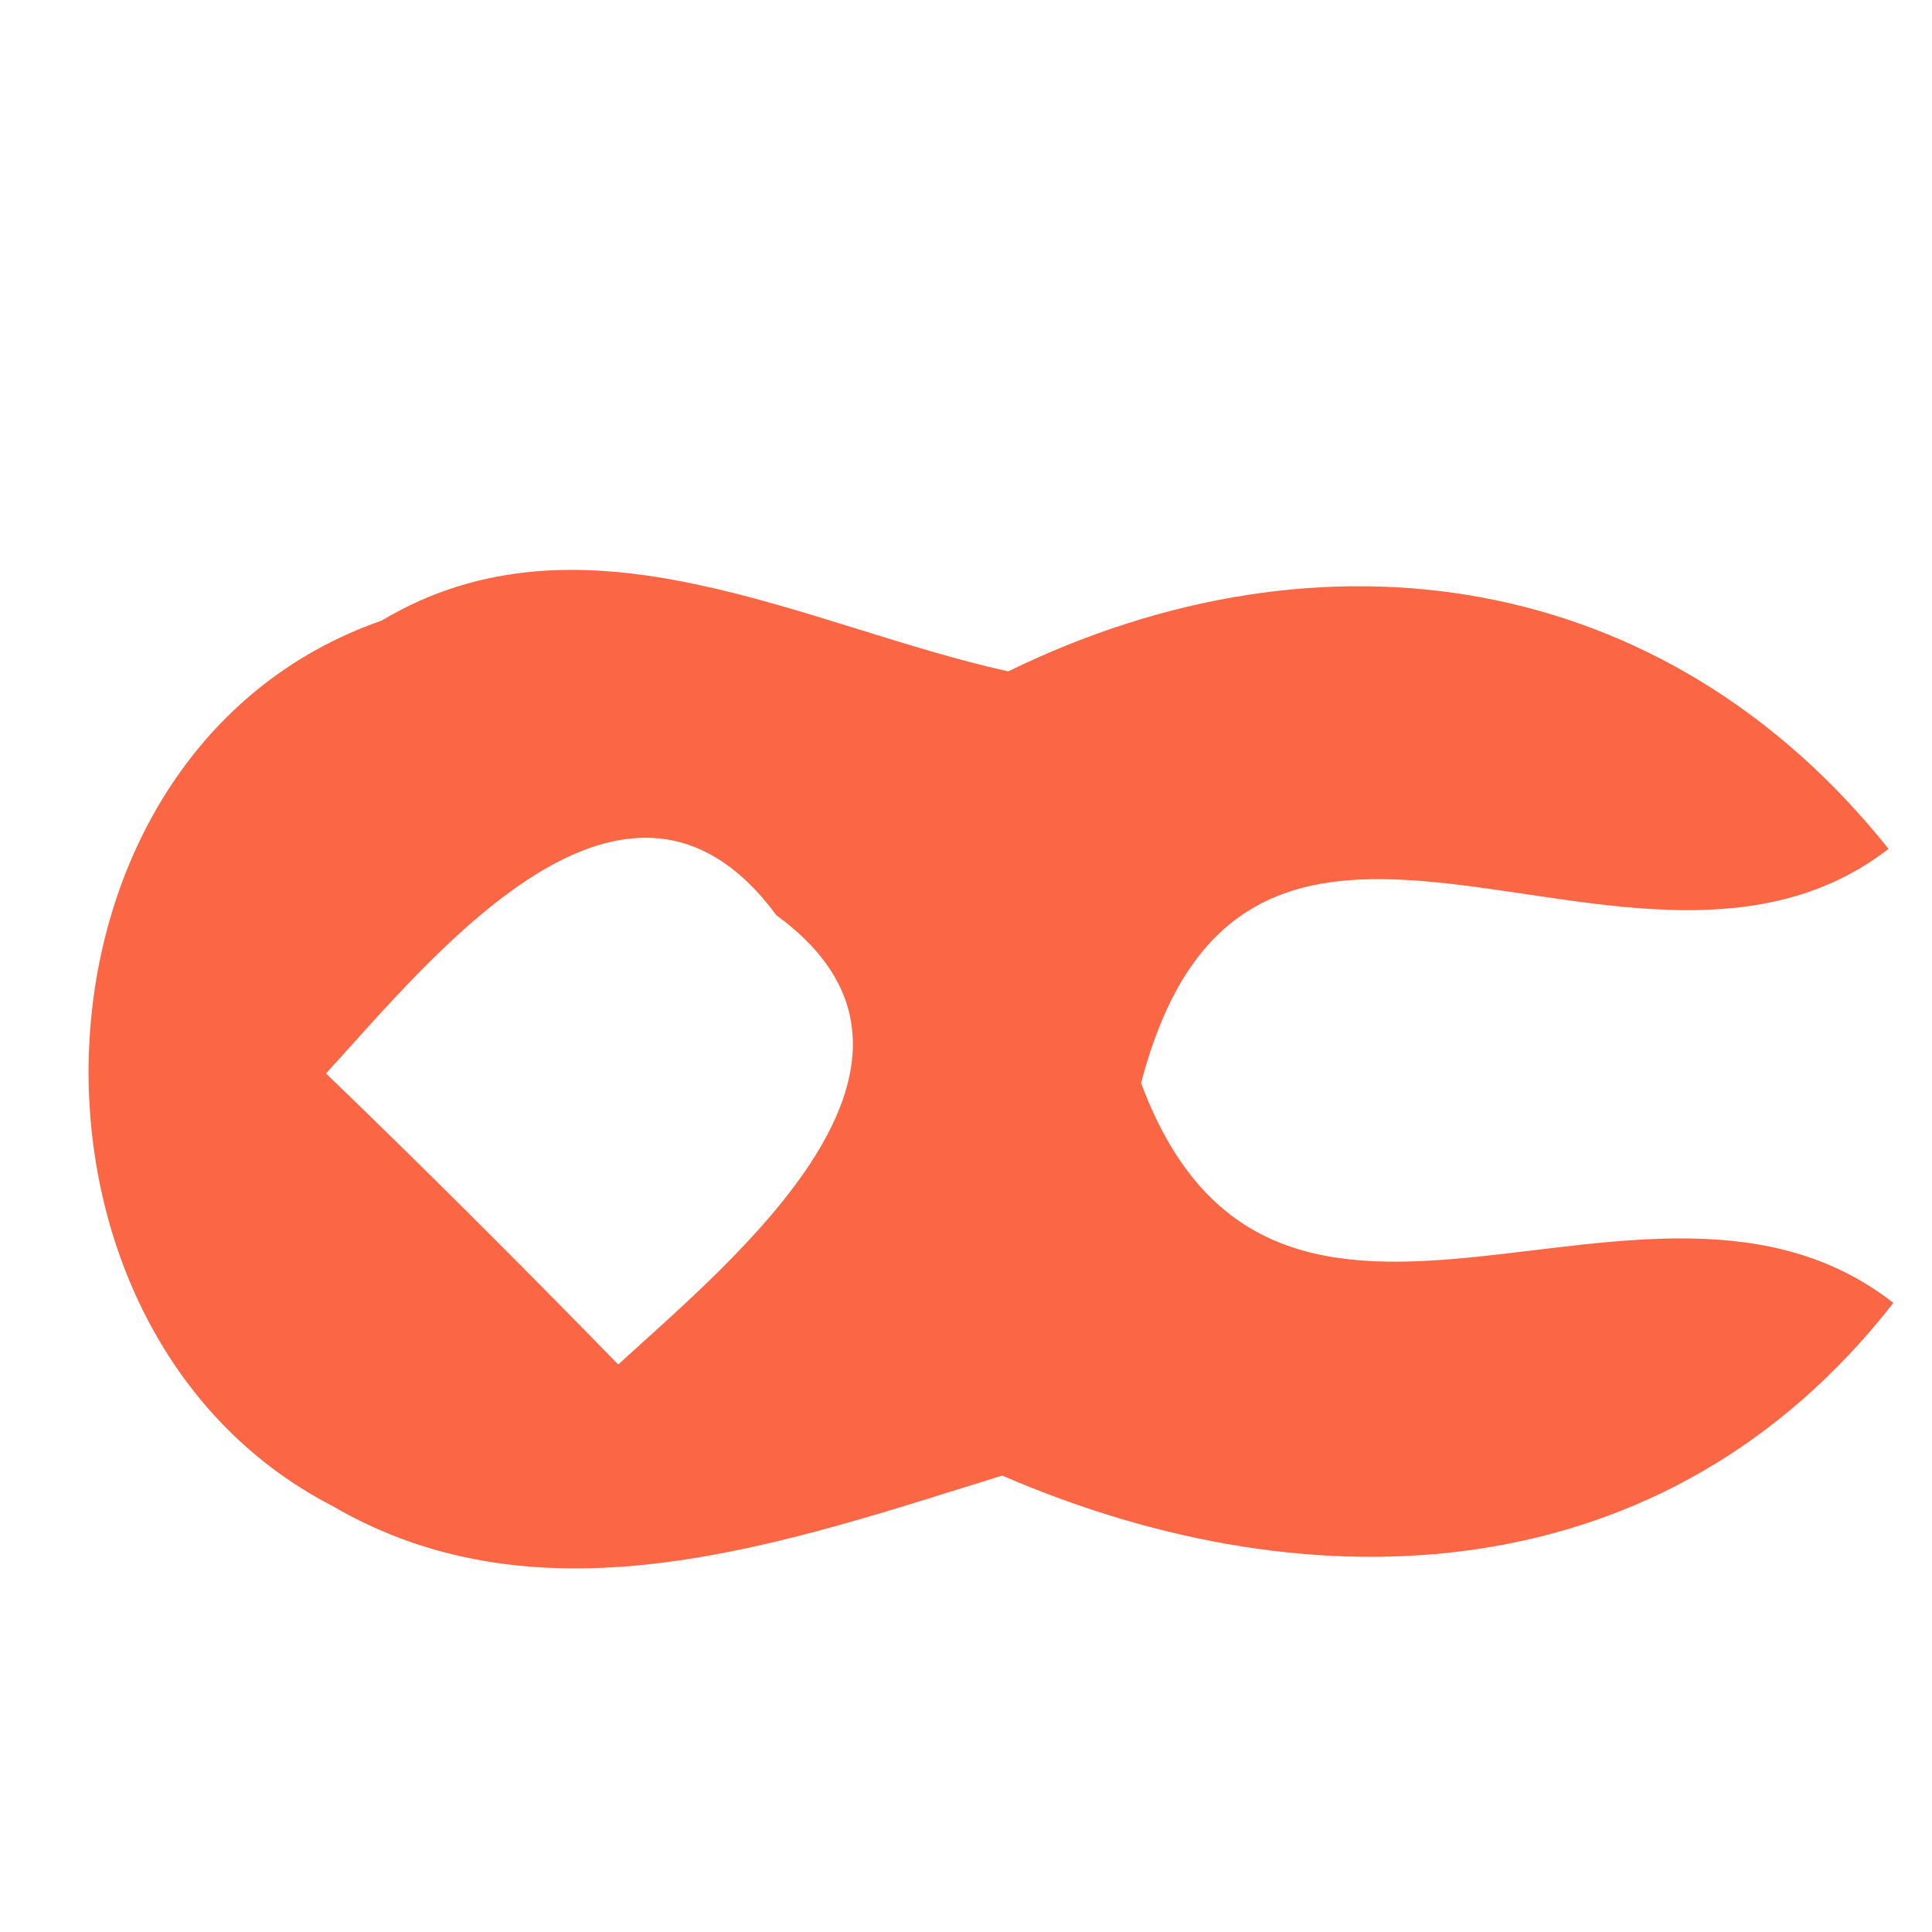 <?xml version="1.0" encoding="UTF-8" ?>
<!DOCTYPE svg PUBLIC "-//W3C//DTD SVG 1.1//EN" "http://www.w3.org/Graphics/SVG/1.1/DTD/svg11.dtd">
<svg width="16pt" height="16pt" viewBox="0 0 16 16" version="1.1" xmlns="http://www.w3.org/2000/svg">
<g id="#fb6644fb">
<path fill="#fb6644" opacity="1.00" d=" M 3.16 5.14 C 4.83 4.14 6.67 5.19 8.35 5.56 C 10.95 4.29 13.79 4.71 15.64 7.03 C 13.54 8.65 10.34 5.56 9.45 8.97 C 10.57 11.97 13.65 9.20 15.68 10.79 C 13.81 13.19 10.89 13.34 8.30 12.22 C 6.52 12.77 4.51 13.50 2.75 12.47 C -0.08 11.01 0.08 6.21 3.16 5.14 M 2.70 8.89 C 3.52 9.68 4.32 10.48 5.12 11.30 C 6.07 10.43 8.09 8.79 6.43 7.58 C 5.19 5.90 3.57 7.94 2.70 8.89 Z" />
</g>
</svg>

